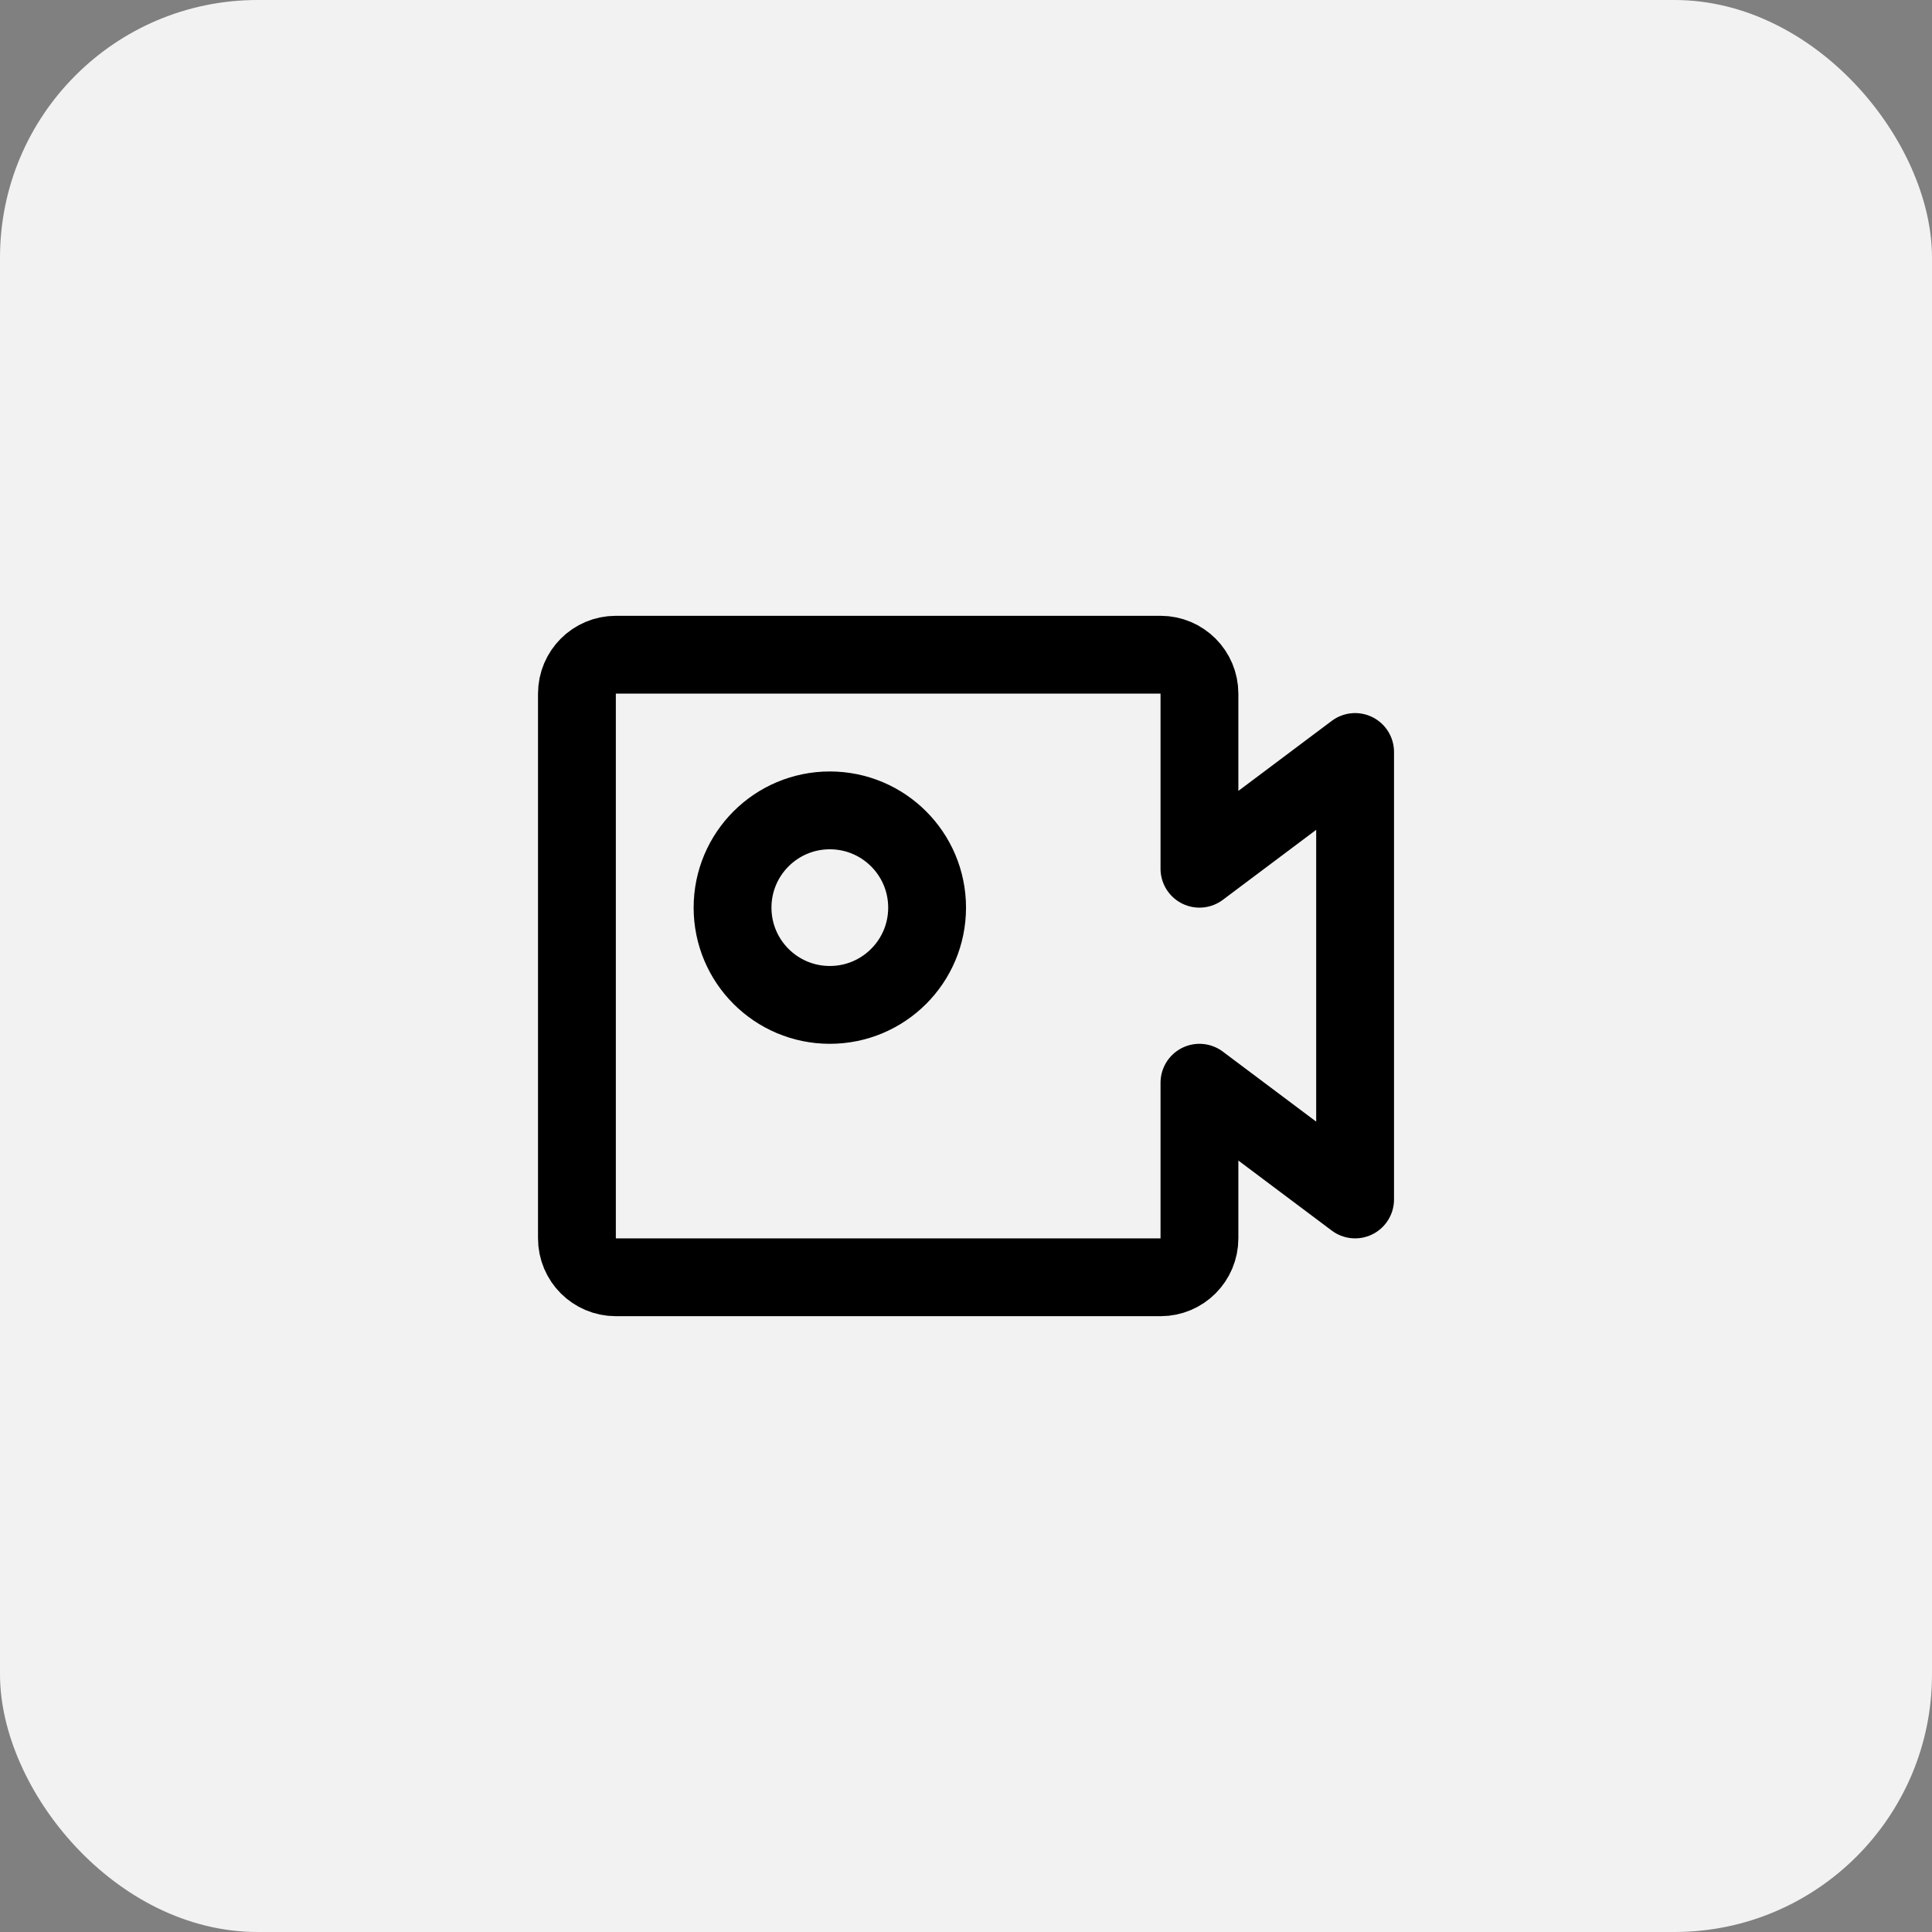 <svg width="60" height="60" viewBox="0 0 60 60" fill="none" xmlns="http://www.w3.org/2000/svg">
<rect x="0" y="0" width="60" height="60" fill="#808080" stroke="none"/>
<rect width="60" height="60" rx="8" fill="#F2F2F2"/>
<path d="M17.917 21.542C17.917 20.874 18.458 20.333 19.125 20.333H36.042C36.709 20.333 37.25 20.874 37.25 21.542V26.979L42.084 23.354V37.25L37.25 33.625V38.458C37.25 39.126 36.709 39.667 36.042 39.667H19.125C18.458 39.667 17.917 39.126 17.917 38.458V21.542Z" stroke="black" stroke-width="2.417" stroke-linecap="round" stroke-linejoin="round"/>
<path d="M25.771 31.208C27.439 31.208 28.792 29.856 28.792 28.188C28.792 26.519 27.439 25.167 25.771 25.167C24.102 25.167 22.75 26.519 22.75 28.188C22.75 29.856 24.102 31.208 25.771 31.208Z" stroke="black" stroke-width="2.417" stroke-linecap="round" stroke-linejoin="round"/>
</svg>
